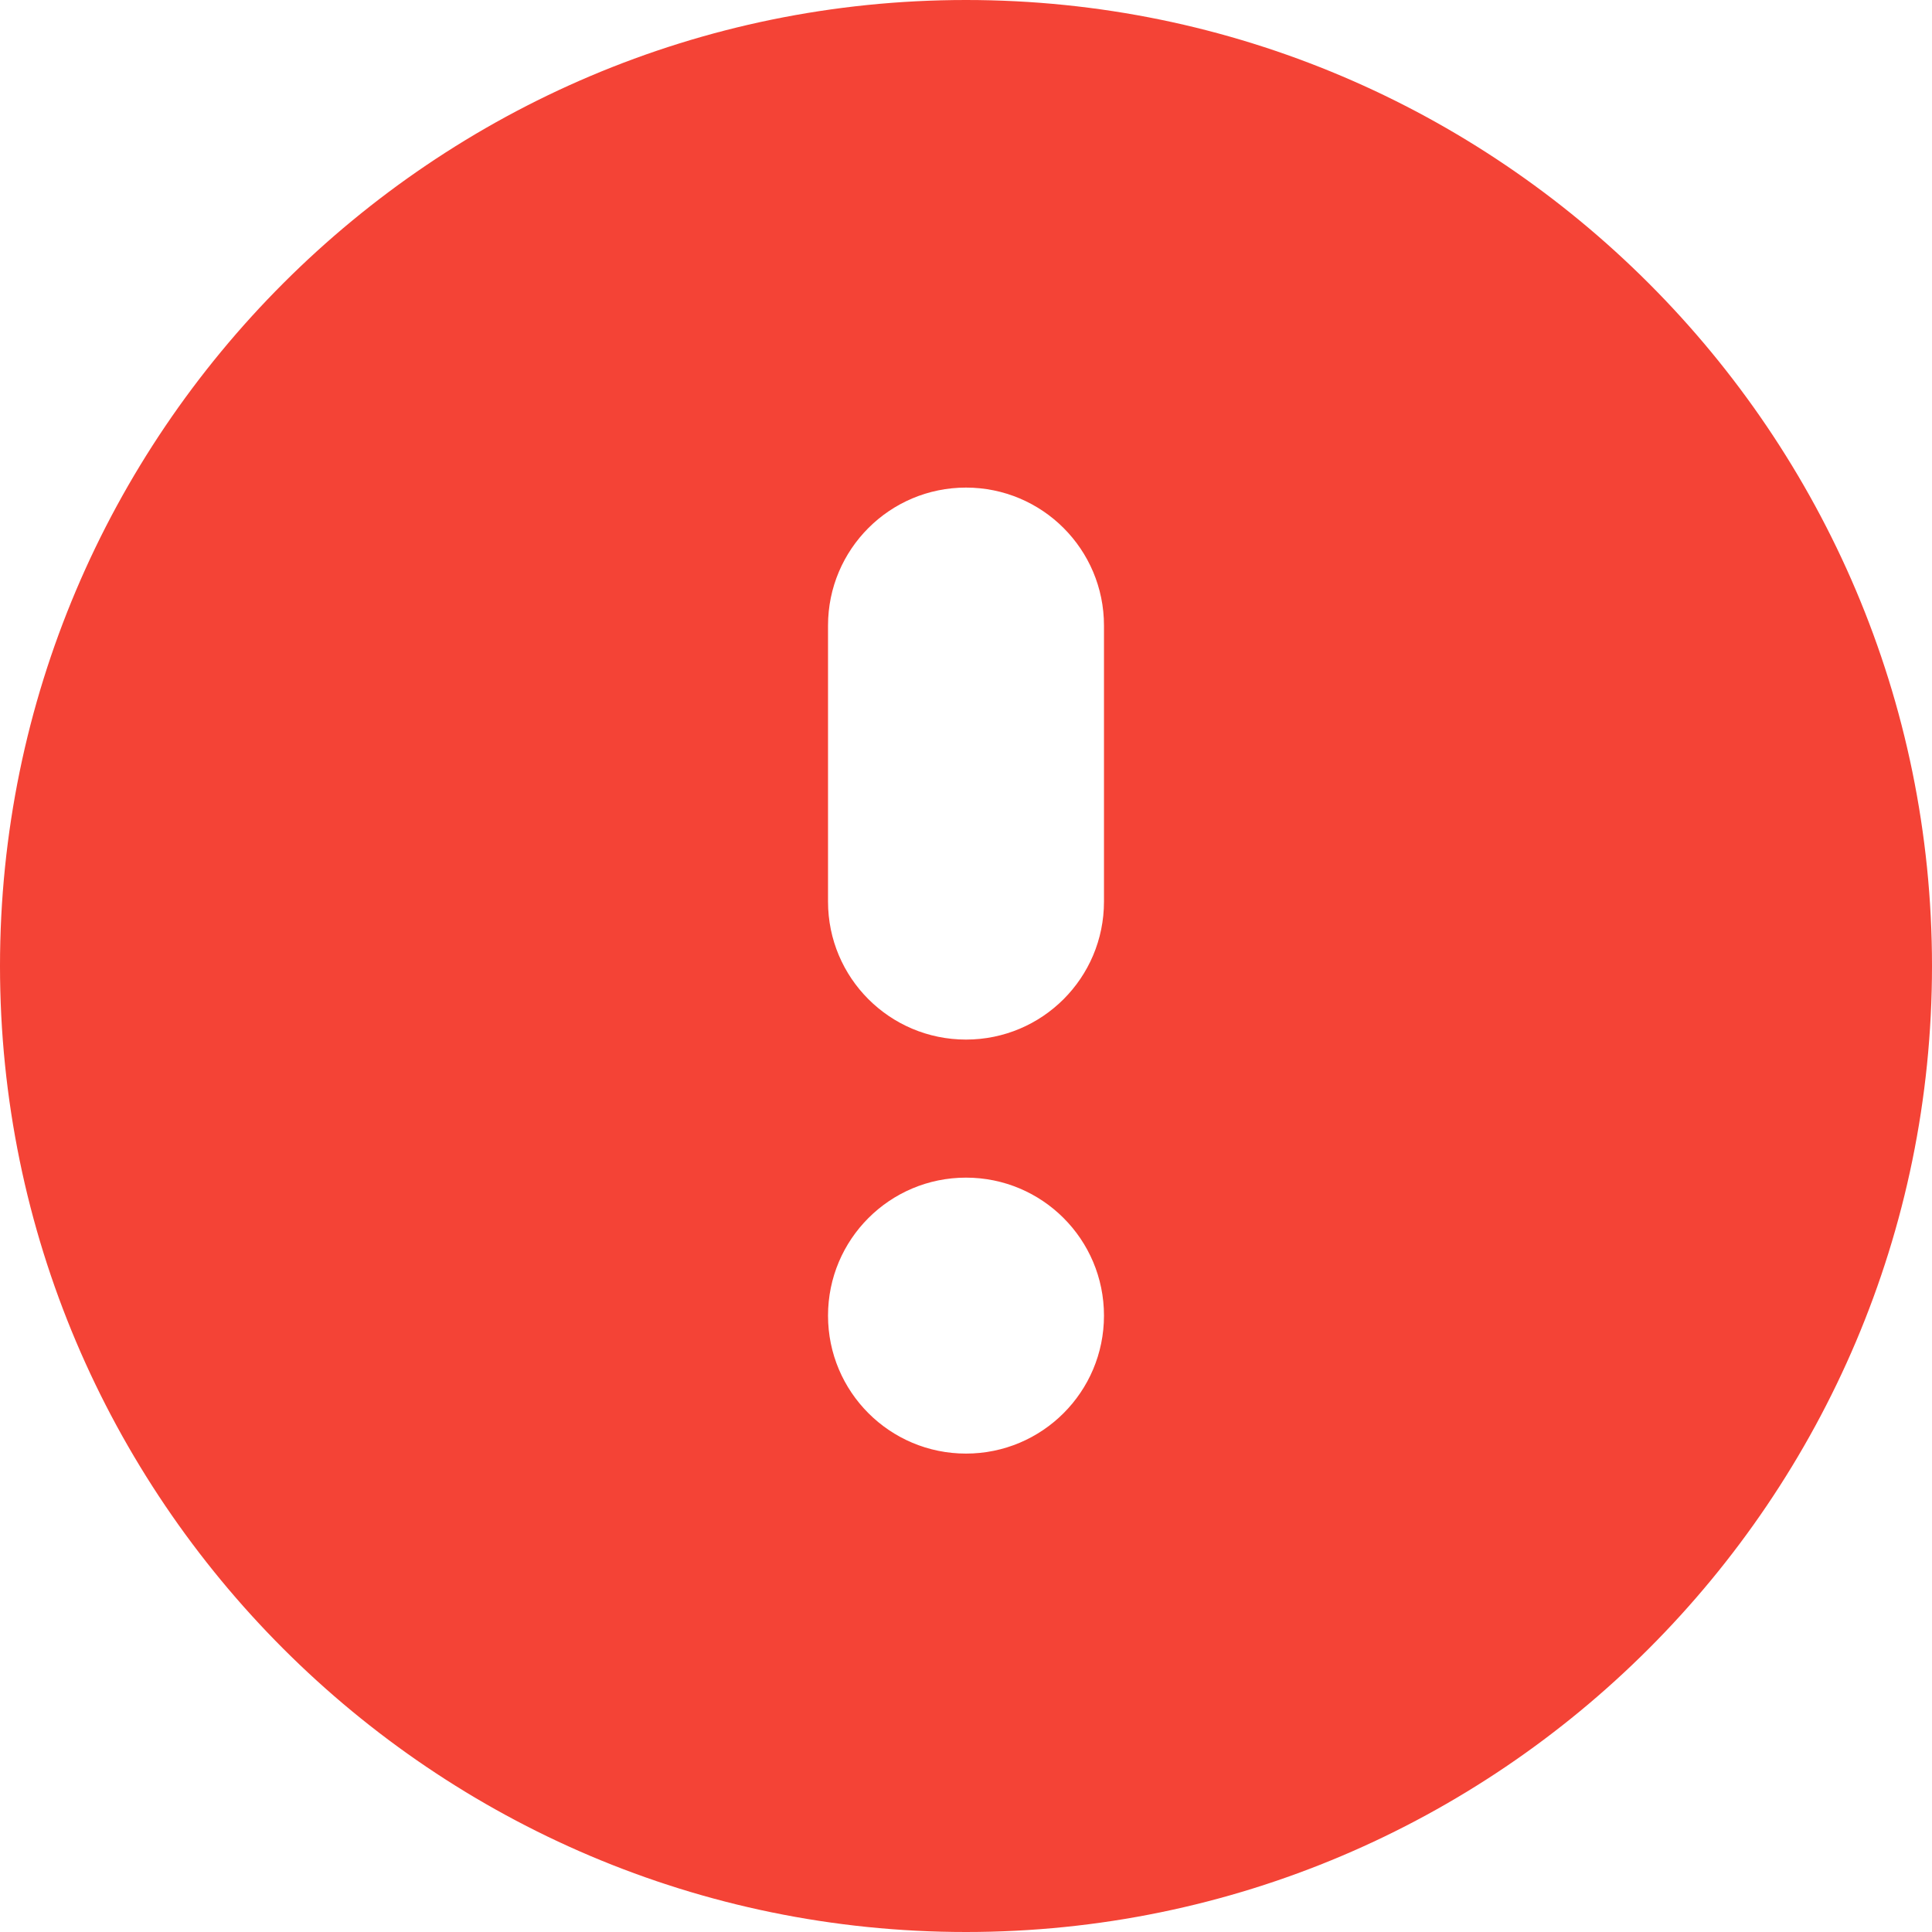 <svg width="24" height="24" viewBox="0 0 24 24" fill="none" xmlns="http://www.w3.org/2000/svg">
<path d="M0 12C0 18.616 5.384 24 12 24C18.616 24 24 18.616 24 12C24 5.384 18.616 0 12 0C5.384 0 0 5.384 0 12ZM10.286 7.771C10.286 6.824 11.053 6.057 12 6.057C12.947 6.057 13.714 6.824 13.714 7.771V11.2C13.714 12.148 12.947 12.914 12 12.914C11.053 12.914 10.286 12.148 10.286 11.2V7.771ZM12 14.629C12.947 14.629 13.714 15.396 13.714 16.343C13.714 17.29 12.947 18.057 12 18.057C11.053 18.057 10.286 17.29 10.286 16.343C10.286 15.396 11.053 14.629 12 14.629Z" fill="#F44336"/>
</svg>
